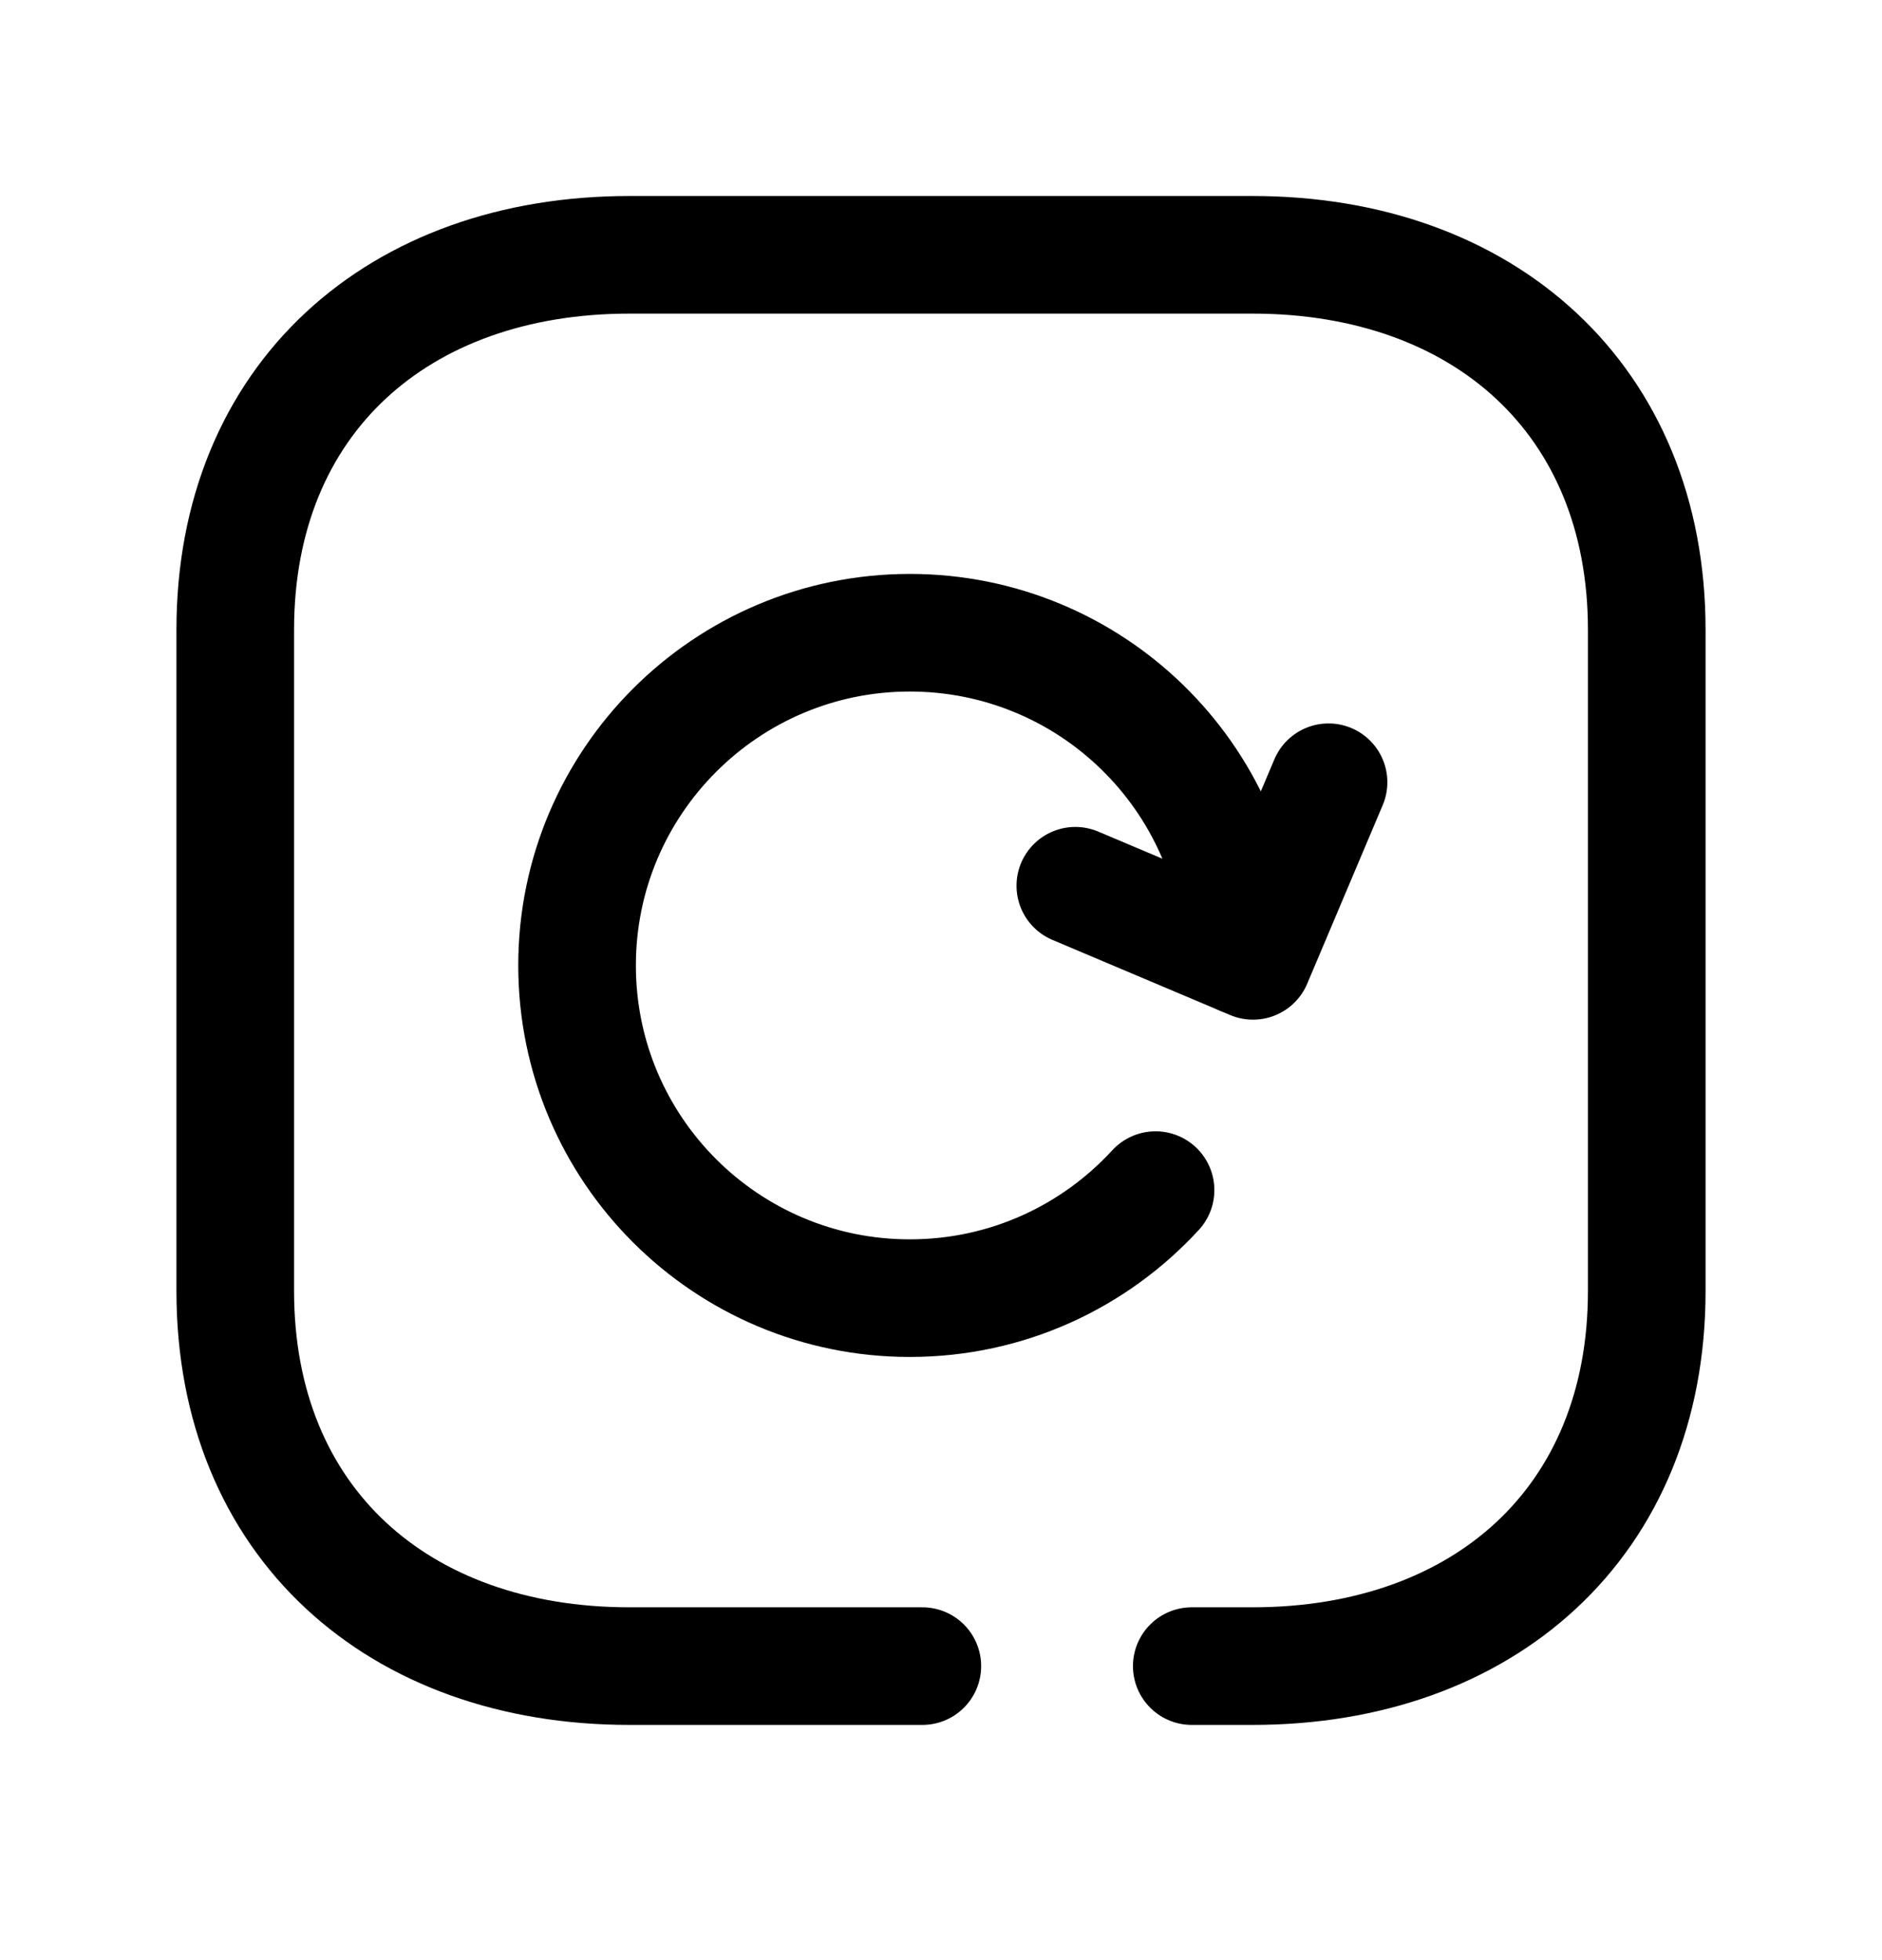 <svg width="24" height="25" viewBox="0 0 24 25" fill="none" xmlns="http://www.w3.org/2000/svg">
<path d="M15.846 12.198C15.787 9.909 13.91 8.07 11.602 8.07C9.261 8.07 7.359 9.972 7.359 12.313C7.359 14.66 9.261 16.557 11.602 16.557C12.844 16.557 13.958 16.026 14.736 15.179" stroke="black" stroke-width="1.5" stroke-linecap="round" stroke-linejoin="round"/>
<path d="M16.942 9.977L15.979 12.255L13.713 11.297" stroke="black" stroke-width="1.5" stroke-linecap="round" stroke-linejoin="round"/>
<path d="M15.198 21.25H15.974C18.919 21.25 21 19.415 21 16.467V8.032C21 5.093 18.919 3.25 15.974 3.25H8.026C5.081 3.25 3 5.084 3 8.032V16.466C3 19.415 5.081 21.25 8.026 21.25H11.762" stroke="black" stroke-width="1.5" stroke-linecap="round" stroke-linejoin="round"/>
</svg>